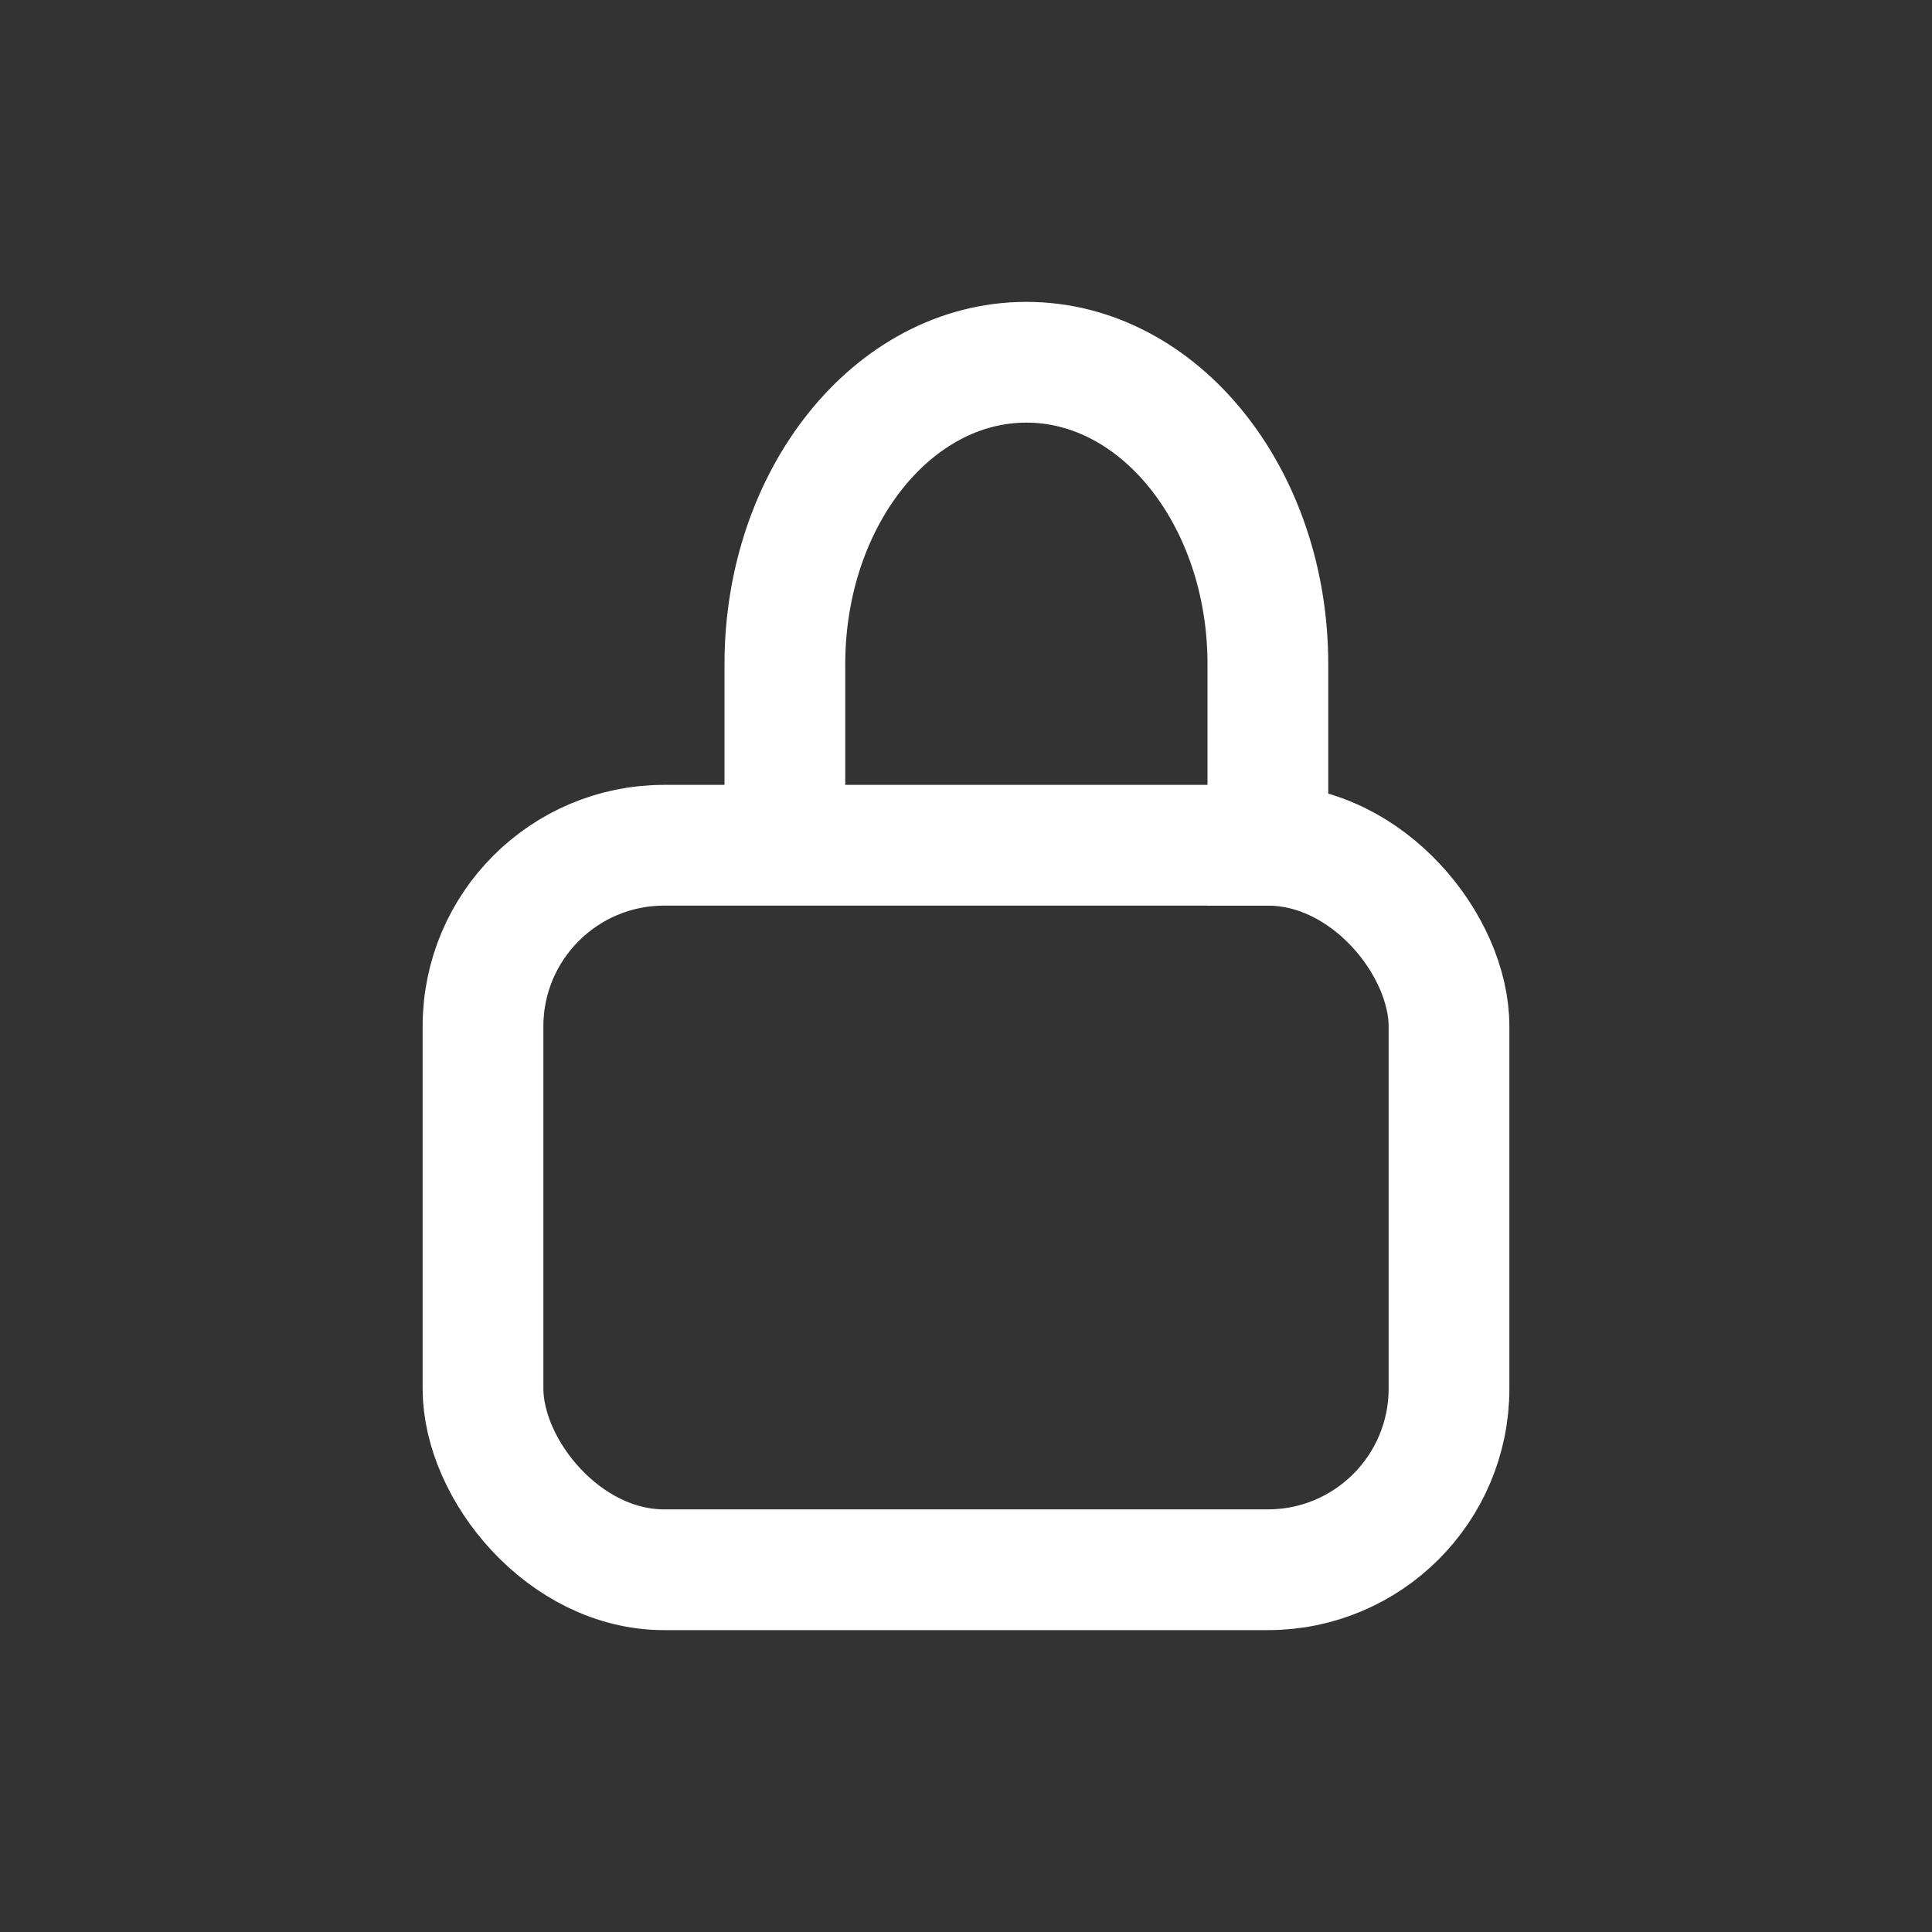 <svg xmlns="http://www.w3.org/2000/svg" width="32" height="32" viewBox="0 0 32 32">
  <rect x="0" y="0" width="32" height="32" fill="#333333" stroke="none"/>
  <g fill="none" fill-rule="evenodd" stroke="#FFF" stroke-width="2" transform="translate(8 6)">
    <rect width="16" height="12" y="8" rx="3"/>
    <path d="M5,7.473 L5,5 C5,2.239 6.791,0 9,0 L9,0 C11.209,0 13,2.239 13,5 L13,9"/>
  </g>
</svg>
